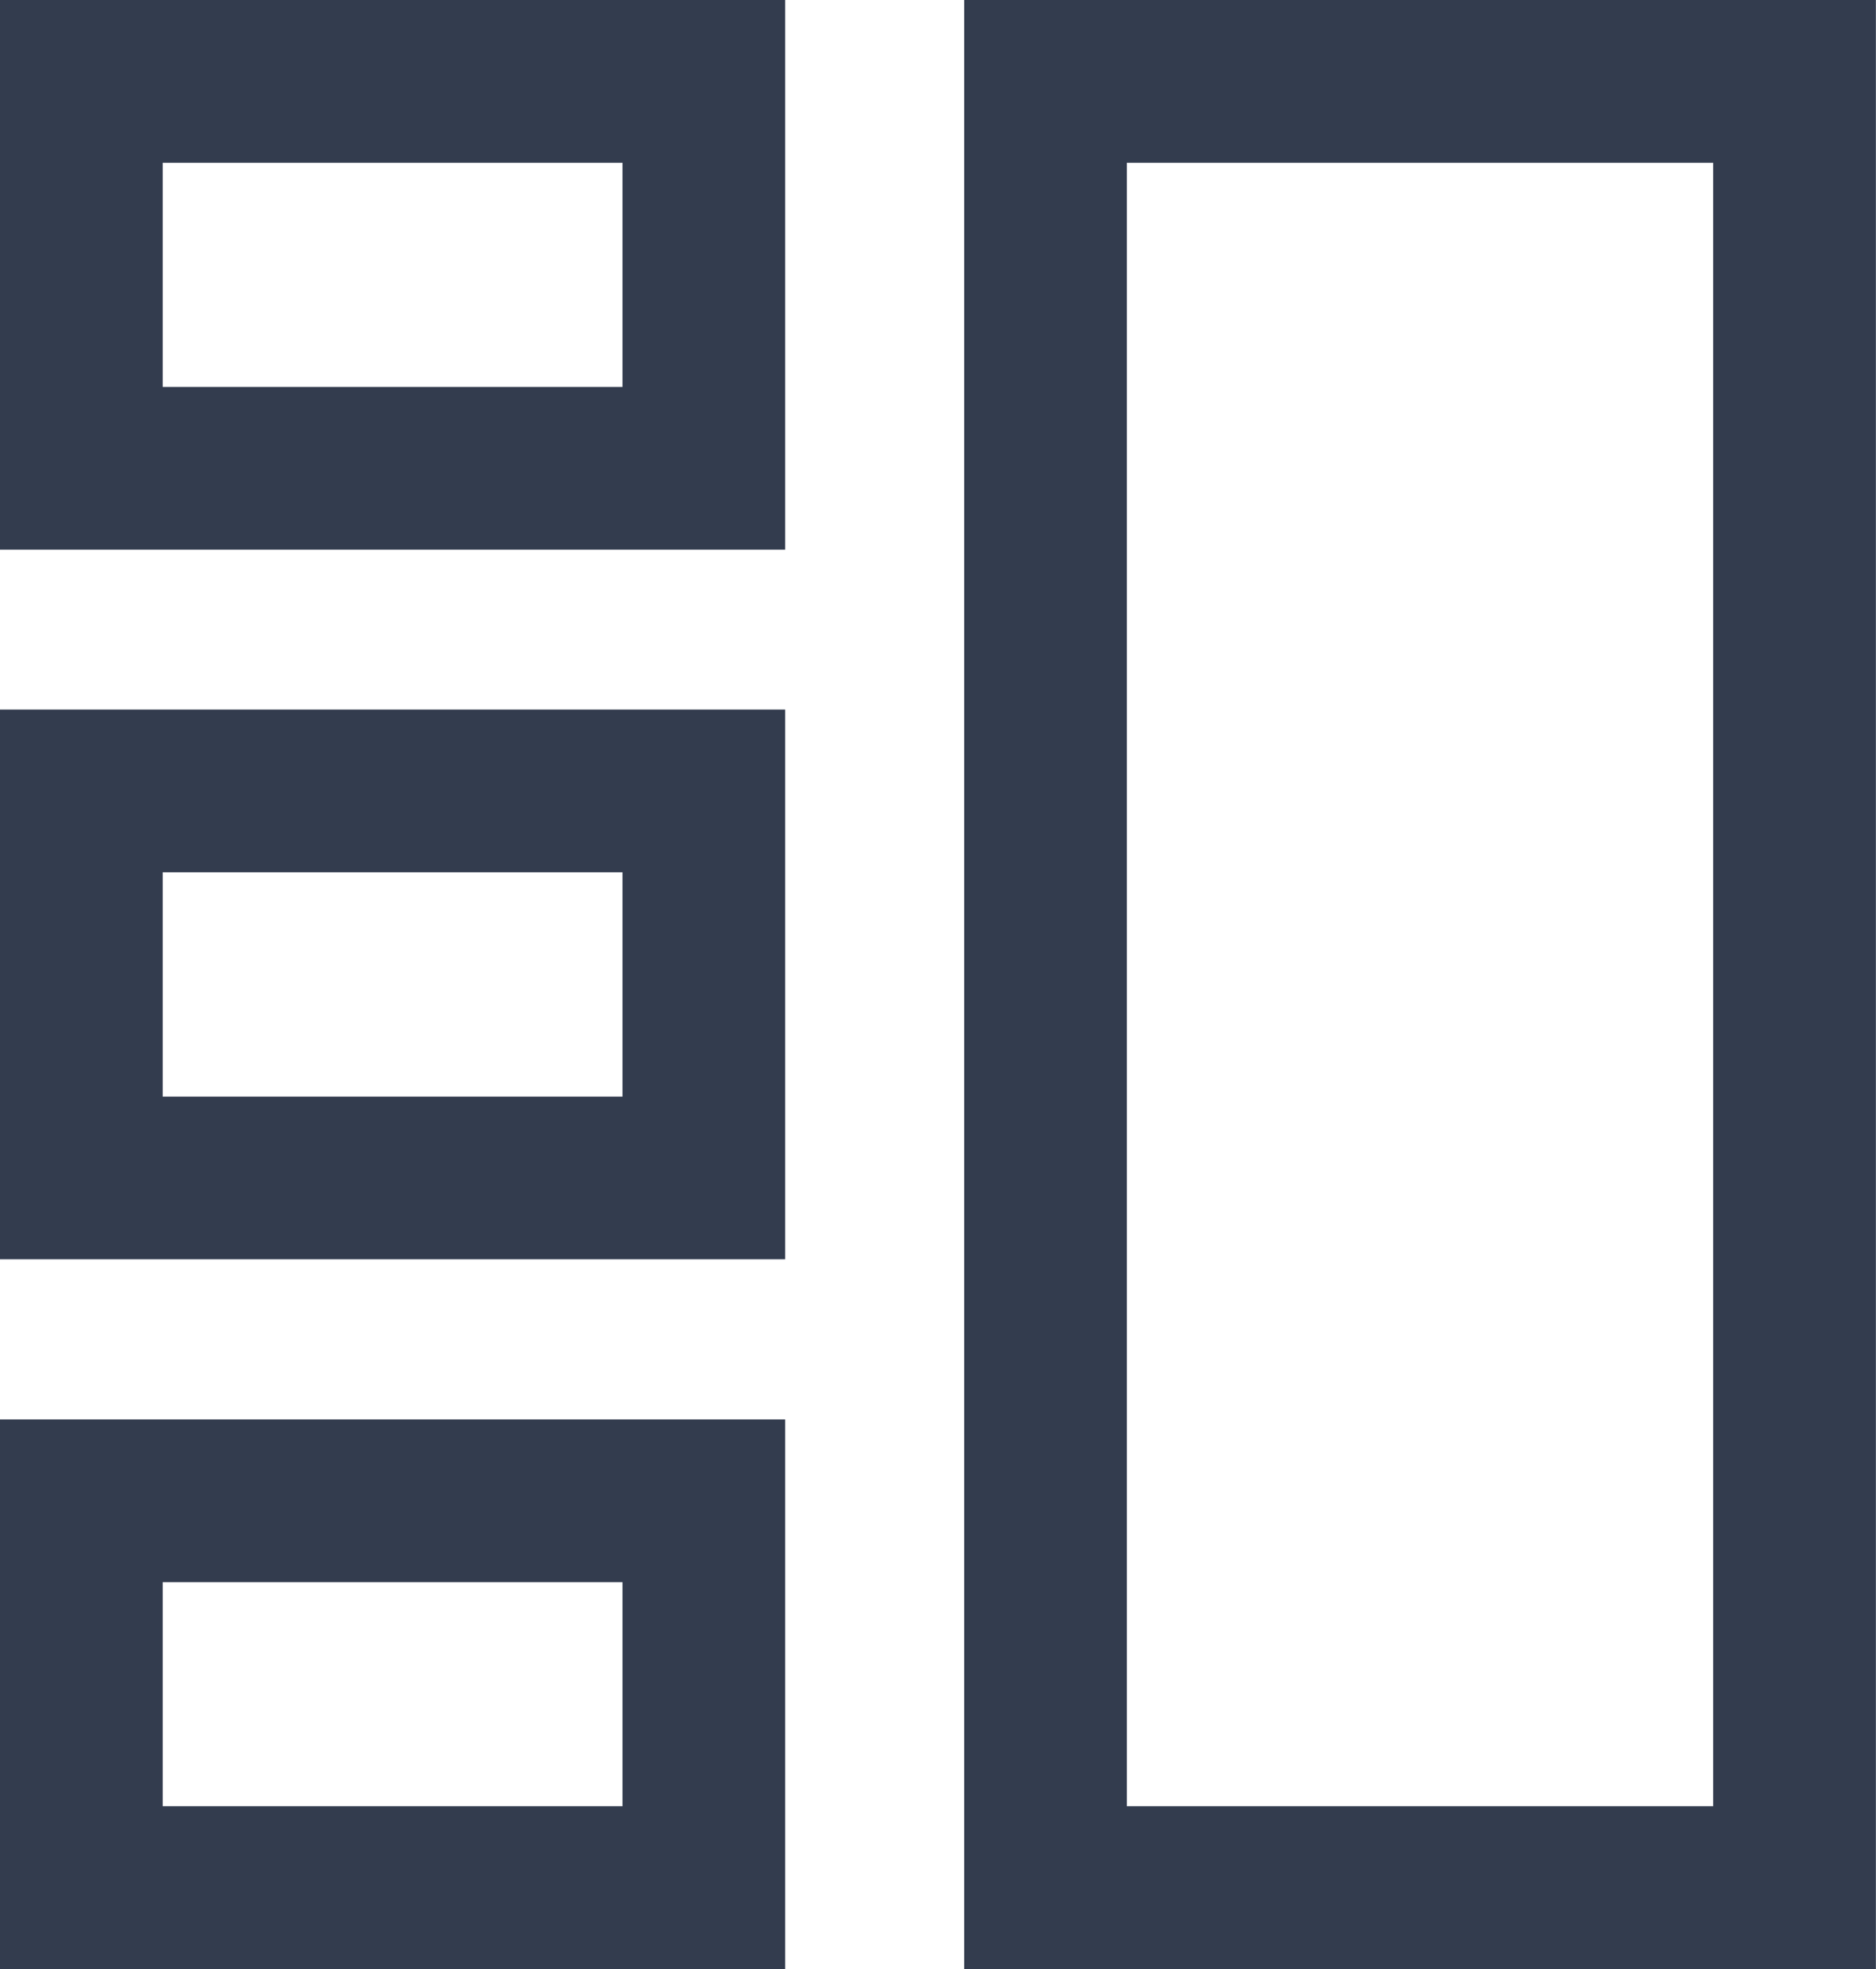 <?xml version="1.0" encoding="utf-8"?>
<!-- Generator: Adobe Illustrator 17.1.0, SVG Export Plug-In . SVG Version: 6.00 Build 0)  -->
<!DOCTYPE svg PUBLIC "-//W3C//DTD SVG 1.1//EN" "http://www.w3.org/Graphics/SVG/1.1/DTD/svg11.dtd">
<svg version="1.1" id="Layer_1" xmlns="http://www.w3.org/2000/svg" xmlns:xlink="http://www.w3.org/1999/xlink" x="0px" y="0px"
	 viewBox="0 0 17.299 18.15" enable-background="new 0 0 17.299 18.15" xml:space="preserve">
<g>
	<g>
		<path fill="#333C4E" d="M17.299,18.15H8.891V0h8.407V18.15z M10.391,16.65h5.407V1.5h-5.407V16.65z"/>
	</g>
	<g>
		<path fill="#333C4E" d="M7.24,5.067H0V0h7.24V5.067z M1.5,3.567h4.24V1.5H1.5V3.567z"/>
	</g>
	<g>
		<path fill="#333C4E" d="M7.24,11.608H0V6.541h7.24V11.608z M1.5,10.108h4.24V8.041H1.5V10.108z"/>
	</g>
	<g>
		<path fill="#333C4E" d="M7.24,18.15H0v-5.066h7.24V18.15z M1.5,16.65h4.24v-2.066H1.5V16.65z"/>
	</g>
</g>
</svg>
